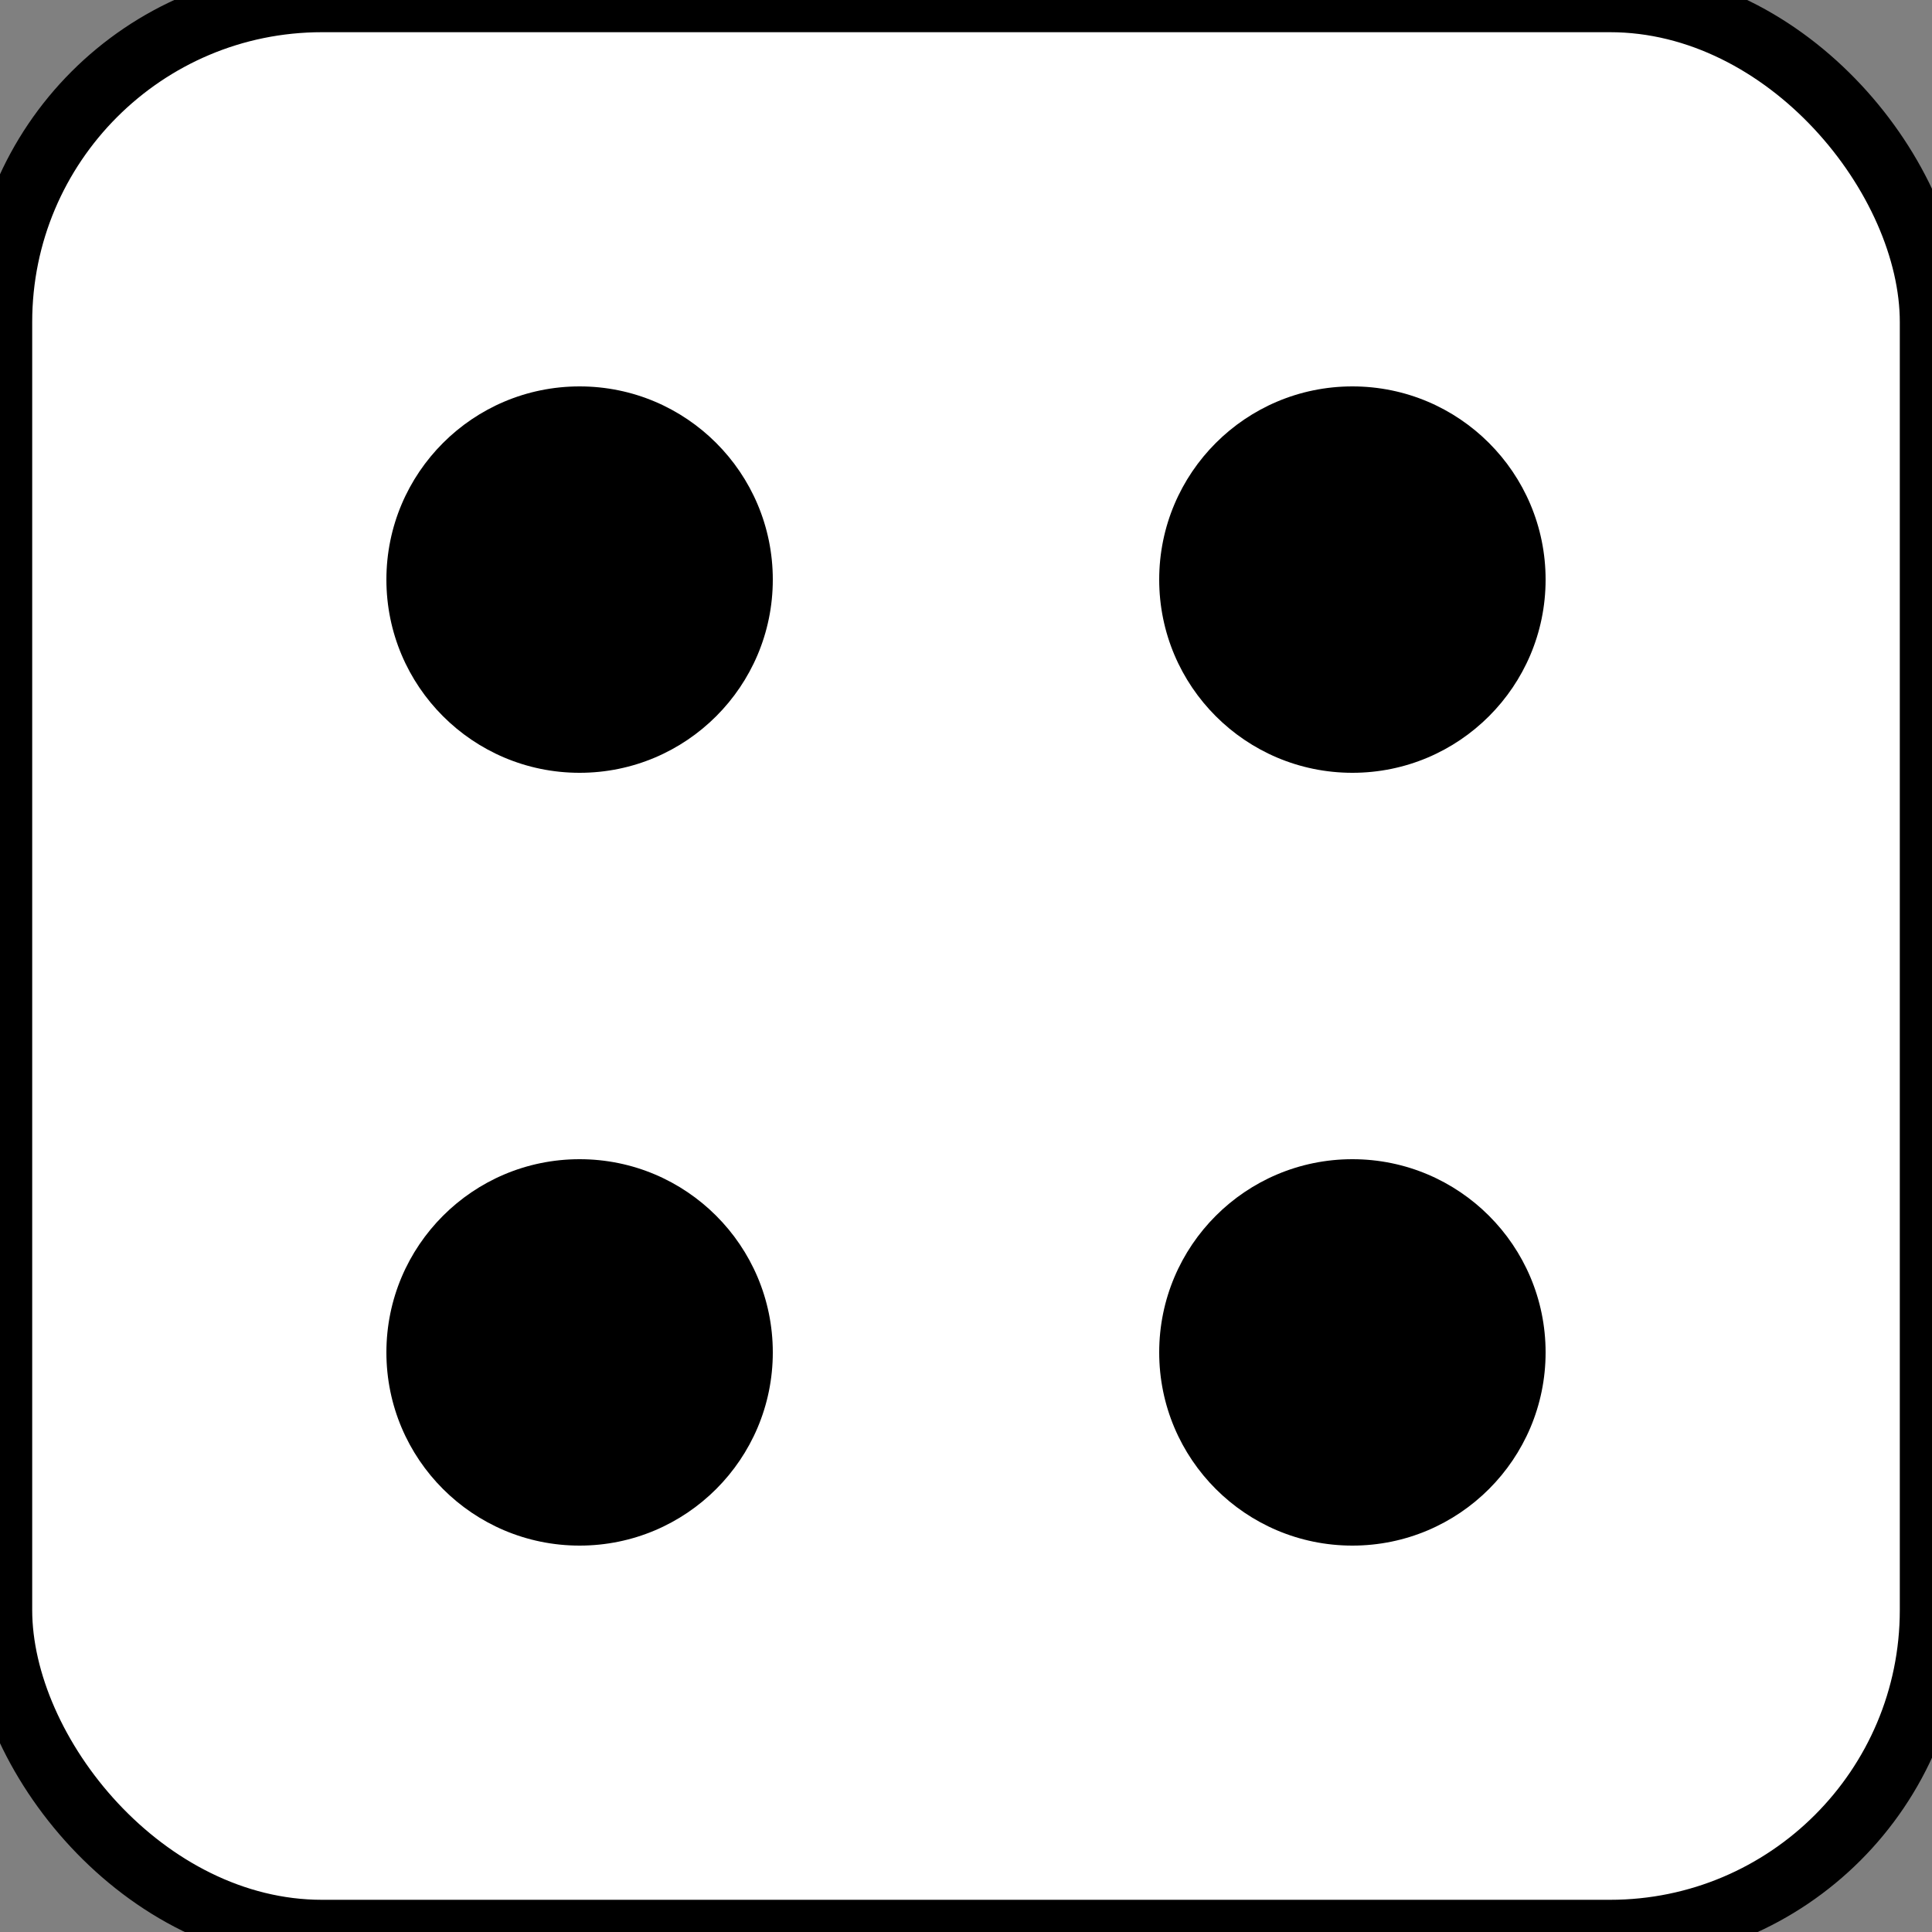 <svg xmlns='http://www.w3.org/2000/svg' width='30' height='30'>
  <rect width="100%" height="100%" fill="#808080" stroke="none"/>
  <rect width='30' height='30' rx='5' ry='5' fill='white' stroke='black'/>
  <circle cx='9' cy='9' r='3' fill='black'/>
  <circle cx='21' cy='9' r='3' fill='black'/>
  <circle cx='9' cy='21' r='3' fill='black'/>
  <circle cx='21' cy='21' r='3' fill='black'/>
</svg>
